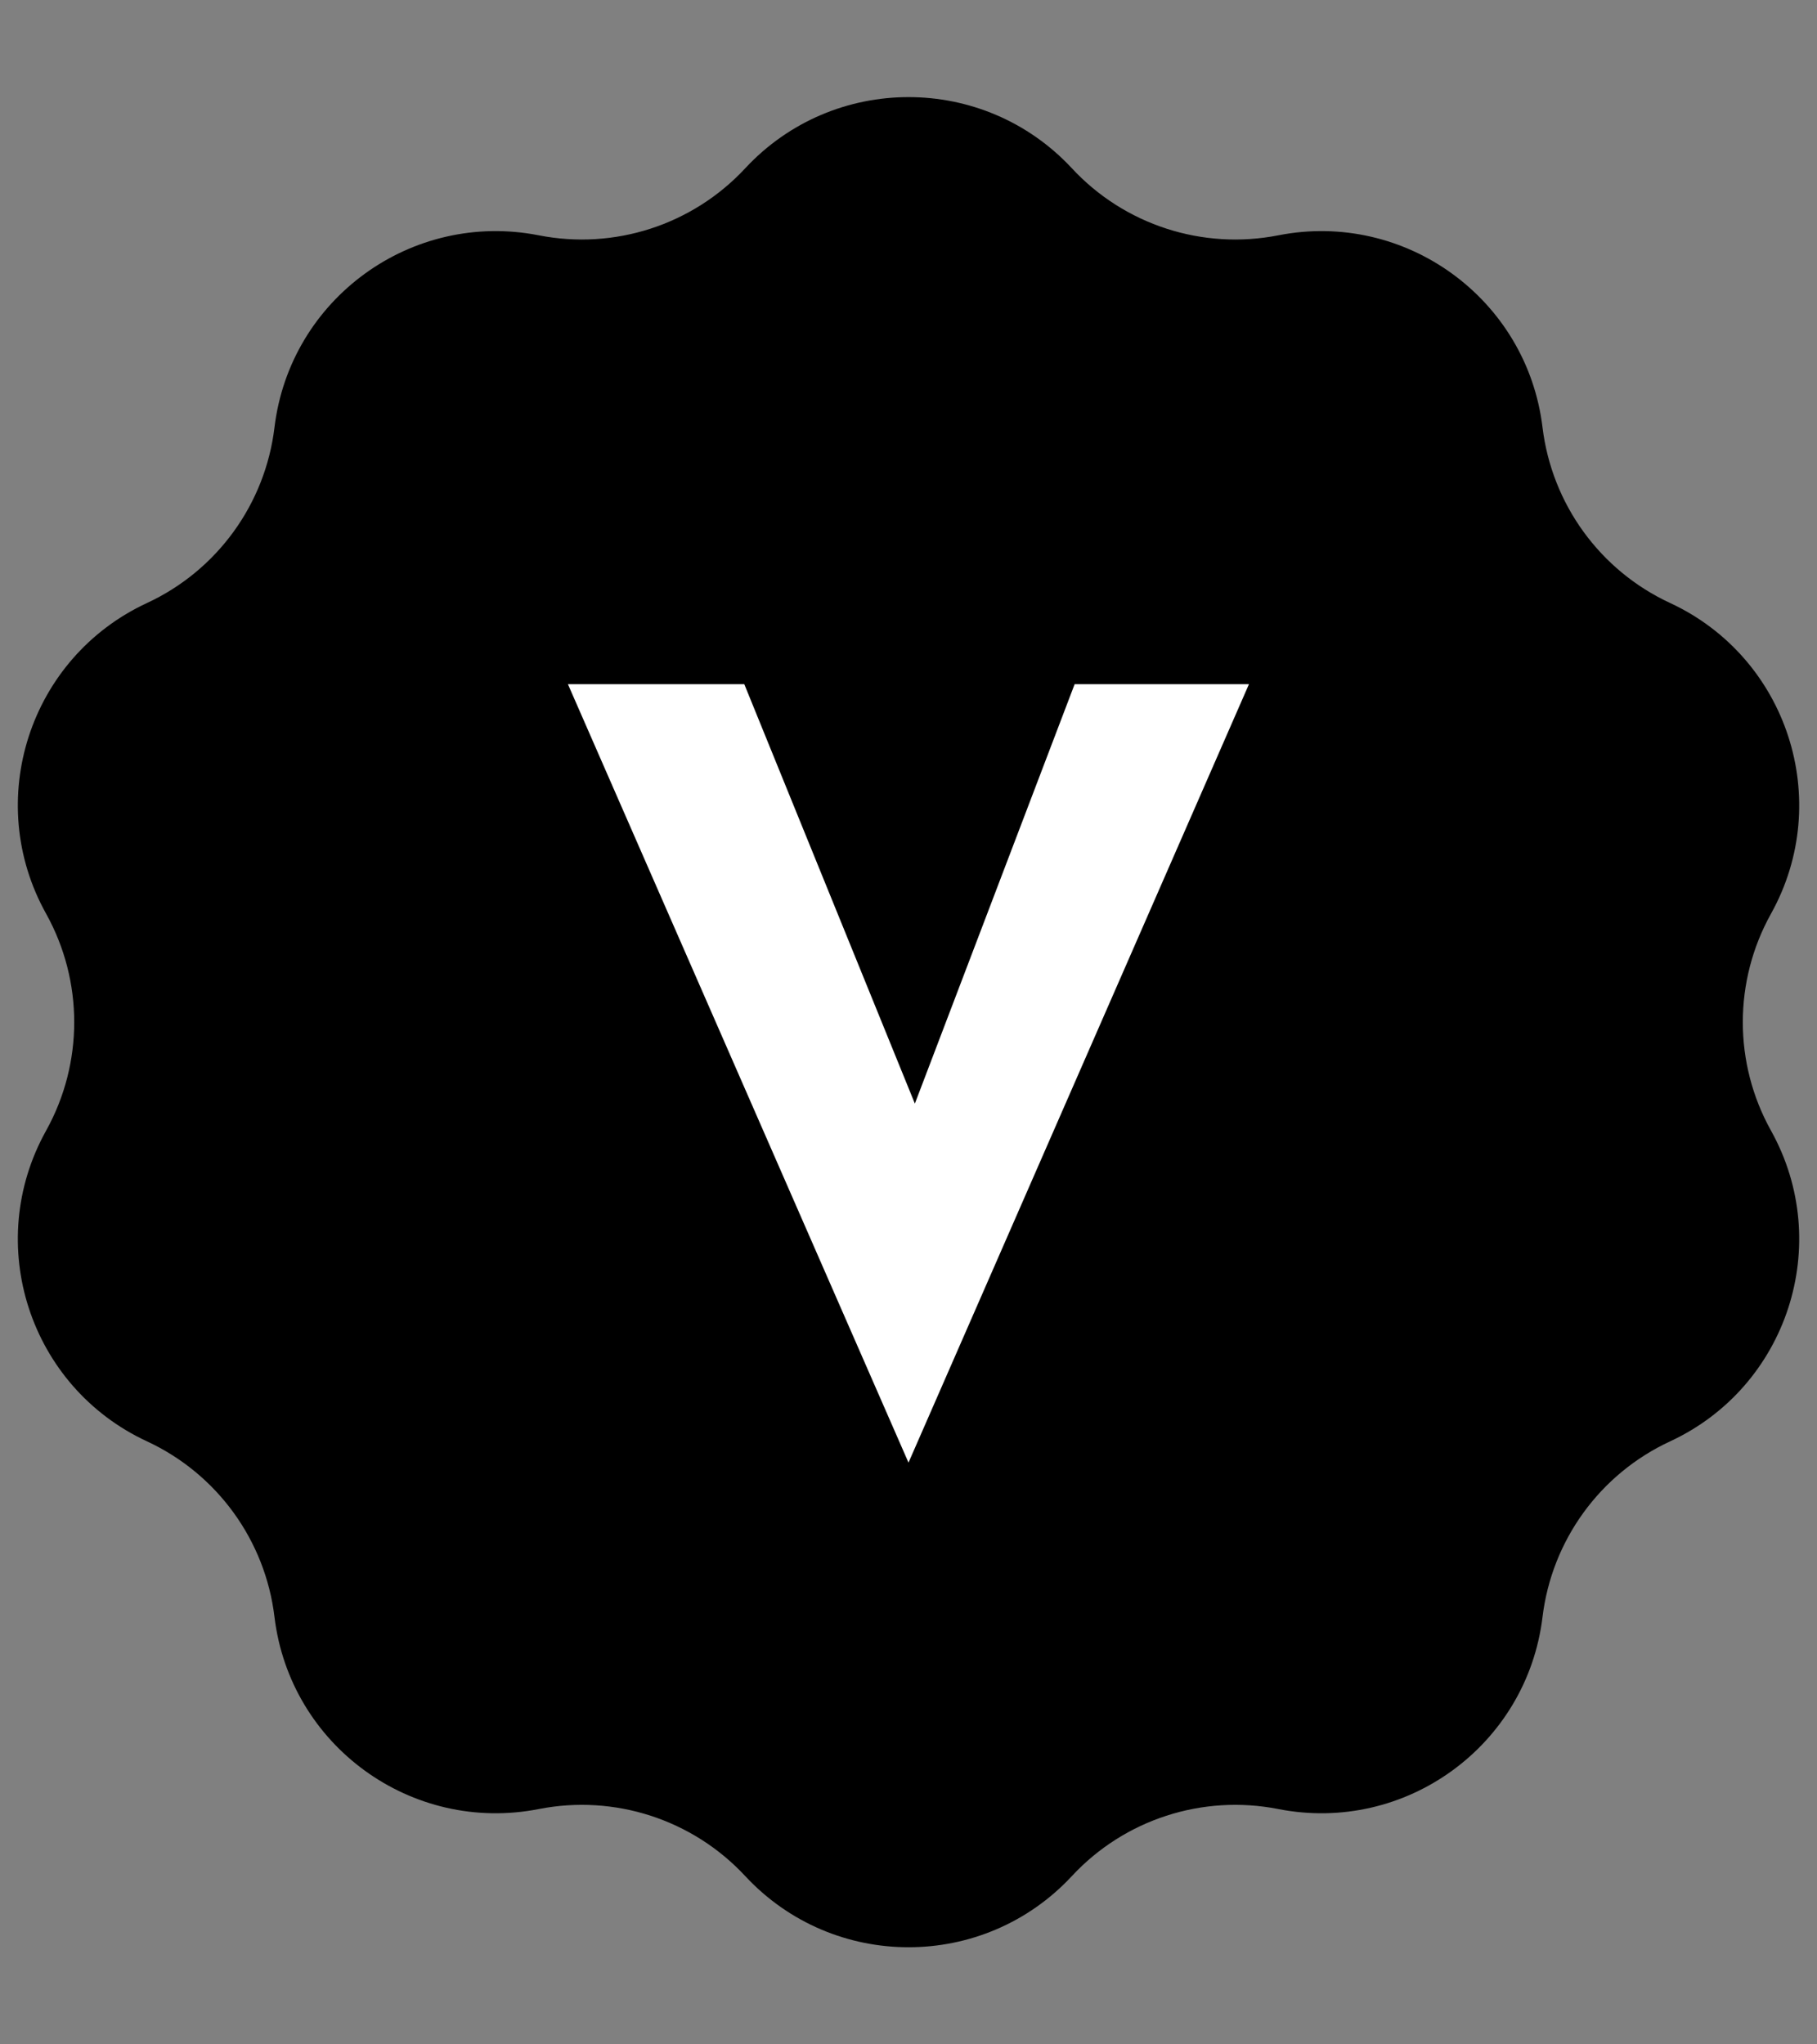 <svg width="16" height="18" viewBox="0 0 16 18" fill="none" xmlns="http://www.w3.org/2000/svg">
<rect x="0" y="0" width="16" height="18" fill="#808080" stroke="none"/>
<path d="M6.562 1.482C7.339 0.646 8.662 0.646 9.439 1.482C9.901 1.98 10.589 2.203 11.256 2.072C12.375 1.852 13.446 2.63 13.583 3.763C13.665 4.438 14.089 5.023 14.706 5.309C15.741 5.789 16.15 7.048 15.595 8.045C15.264 8.639 15.264 9.361 15.595 9.955C16.15 10.952 15.741 12.211 14.706 12.691C14.089 12.977 13.665 13.562 13.583 14.237C13.446 15.37 12.375 16.148 11.256 15.928C10.589 15.797 9.901 16.02 9.439 16.518C8.662 17.354 7.339 17.354 6.562 16.518C6.099 16.02 5.412 15.797 4.745 15.928C3.625 16.148 2.554 15.37 2.417 14.237C2.336 13.562 1.911 12.977 1.295 12.691C0.259 12.211 -0.15 10.952 0.406 9.955C0.736 9.361 0.736 8.639 0.406 8.045C-0.15 7.048 0.259 5.789 1.295 5.309C1.911 5.023 2.336 4.438 2.417 3.763C2.554 2.63 3.625 1.852 4.745 2.072C5.412 2.203 6.099 1.98 6.562 1.482Z" fill="#000"/>
<path d="M6.554 6.024L8.473 10.742L7.723 10.591L9.463 6.024H10.998L8 12.878L5.001 6.024H6.554Z" fill="white"/>
</svg>
